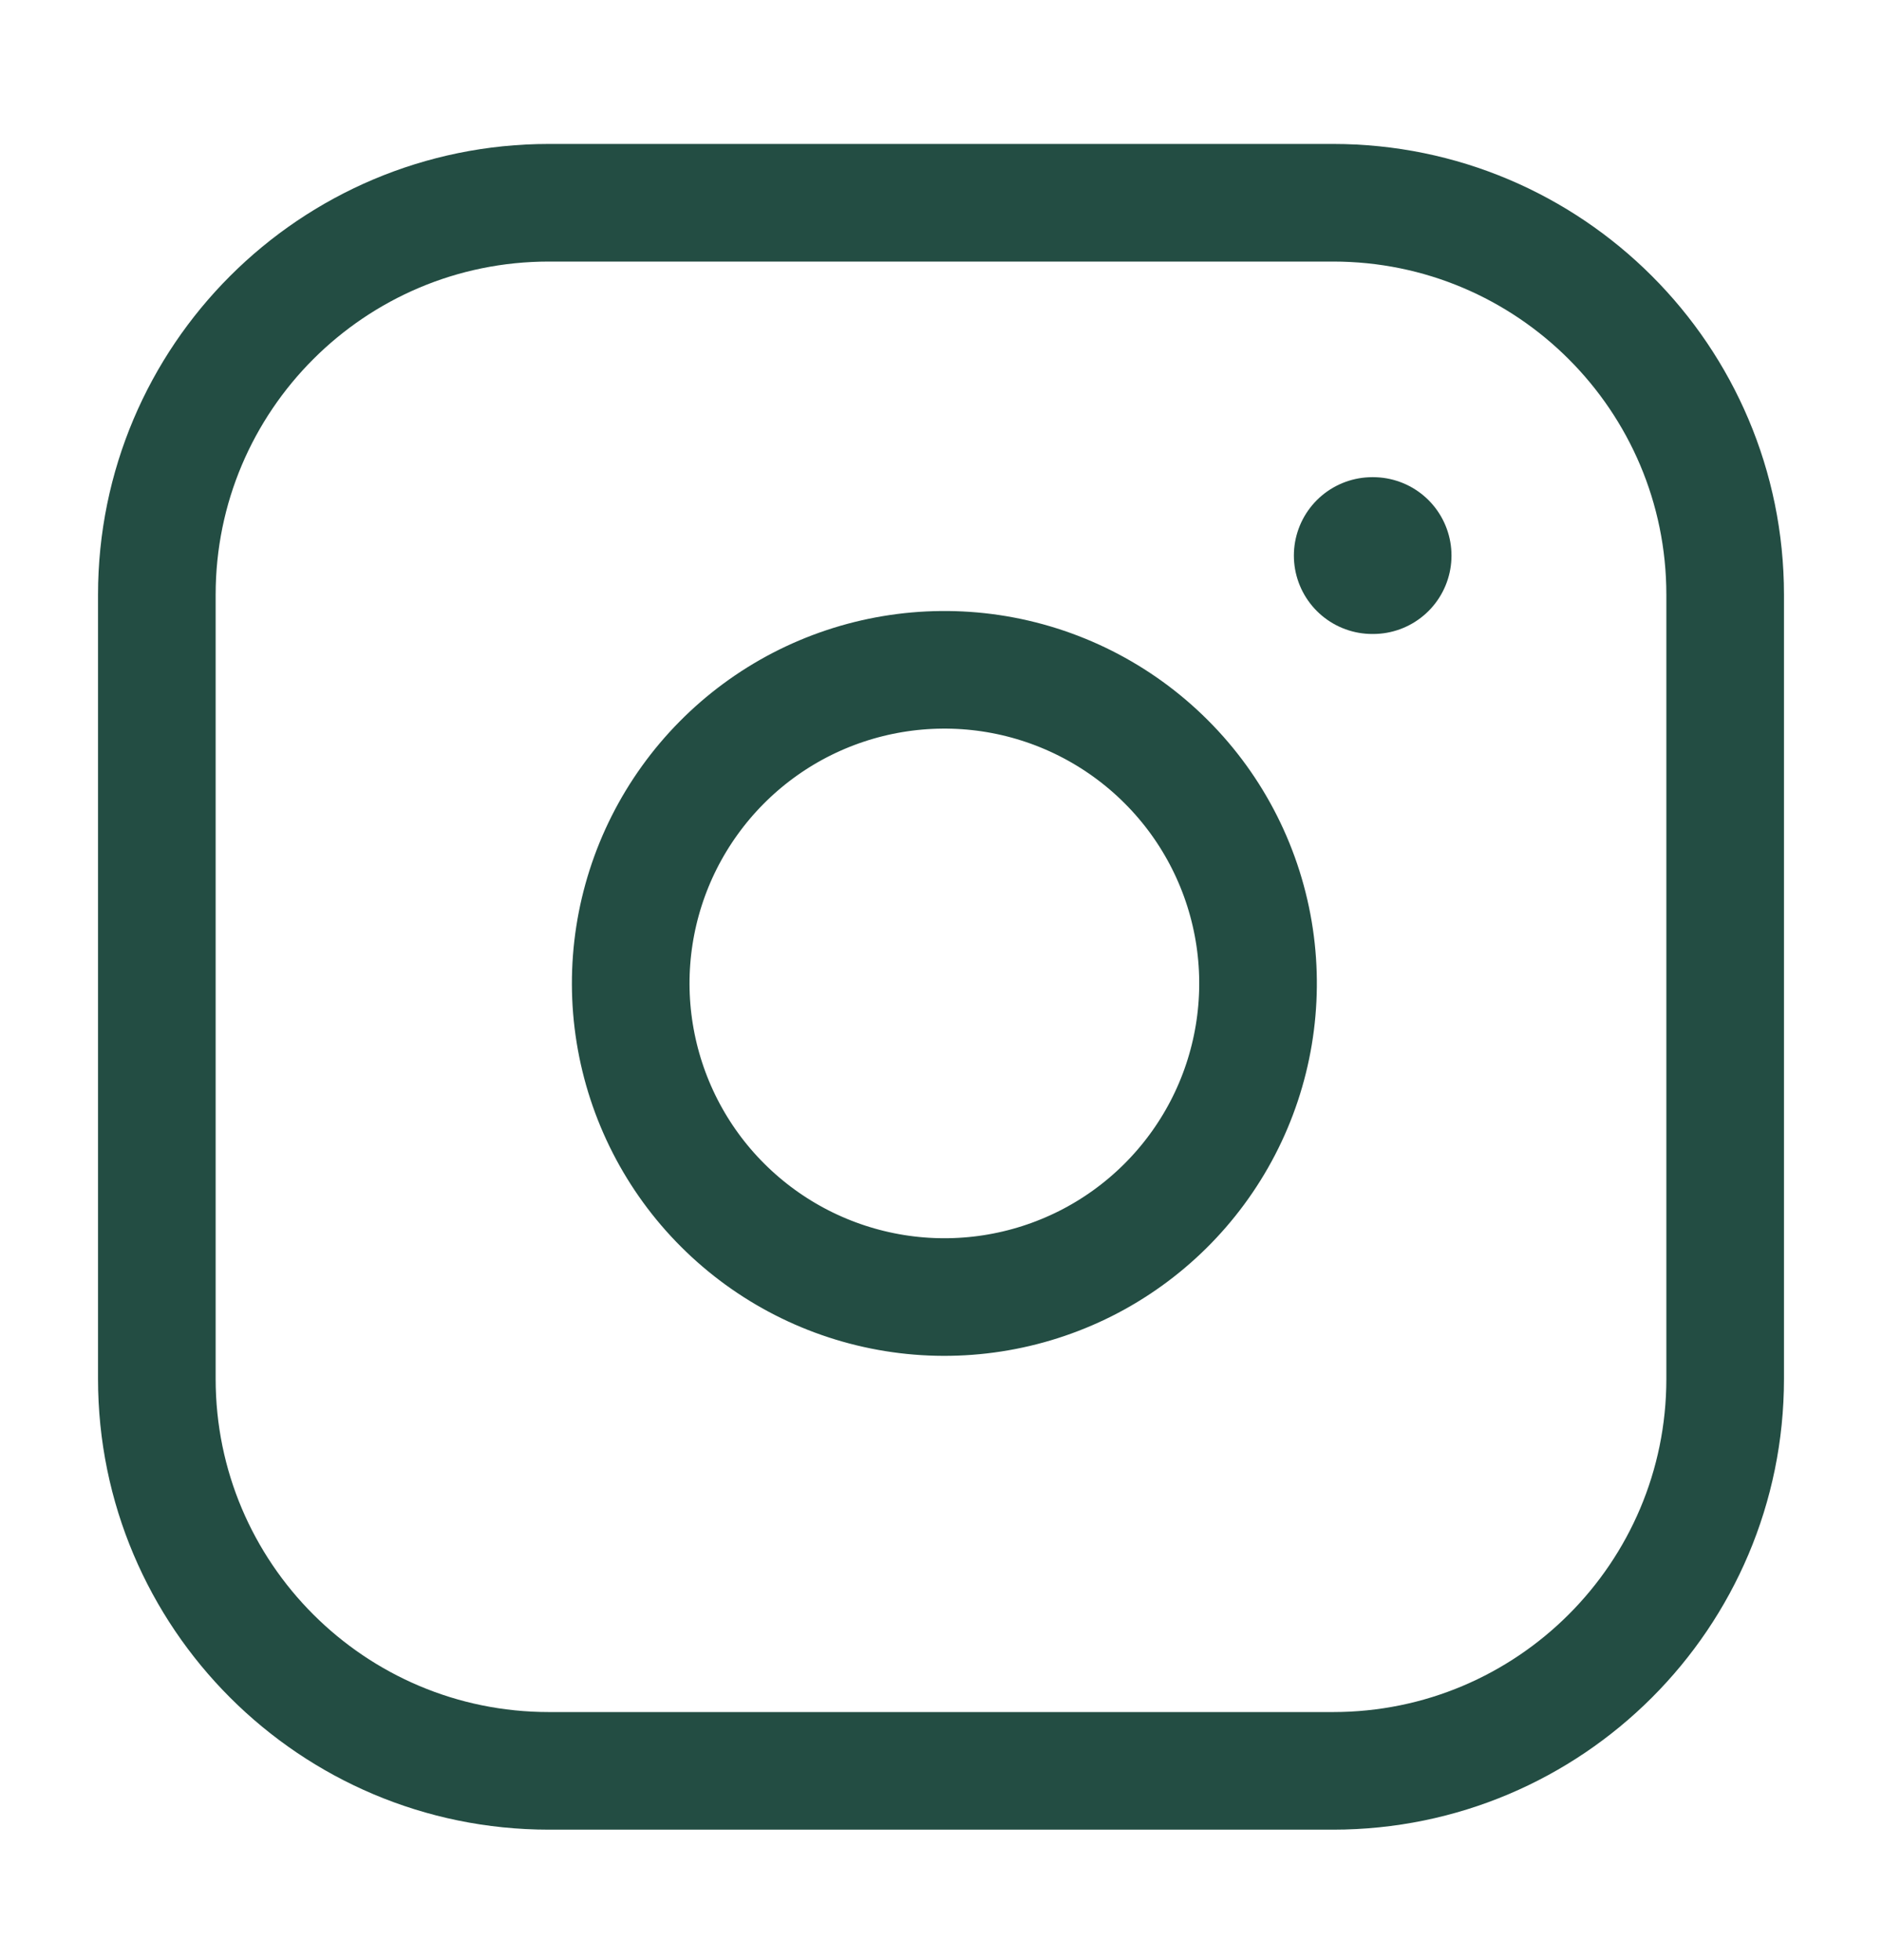 <svg width="24" height="25" viewBox="0 0 24 25" fill="none" xmlns="http://www.w3.org/2000/svg">
    <path
        d="M17 2.586H7C4.239 2.586 2 4.825 2 7.586V17.586C2 20.347 4.239 22.586 7 22.586H17C19.761 22.586 22 20.347 22 17.586V7.586C22 4.825 19.761 2.586 17 2.586Z"
        stroke="#234D43" stroke-width="1.5" stroke-linecap="round" stroke-linejoin="round" />
    <path
        d="M16 11.956C16.123 12.789 15.981 13.639 15.594 14.385C15.206 15.132 14.593 15.738 13.842 16.116C13.09 16.494 12.238 16.626 11.408 16.492C10.577 16.358 9.81 15.966 9.215 15.371C8.62 14.777 8.228 14.009 8.094 13.178C7.96 12.348 8.092 11.496 8.47 10.745C8.849 9.993 9.454 9.38 10.201 8.992C10.948 8.605 11.798 8.463 12.63 8.586C13.479 8.712 14.265 9.108 14.872 9.715C15.479 10.321 15.874 11.107 16 11.956Z"
        stroke="#234D43" stroke-width="1.5" stroke-linecap="round" stroke-linejoin="round" />
    <path d="M17.5 7.086H17.51" stroke="#234D43" stroke-width="2" stroke-linecap="round" stroke-linejoin="round" />
</svg>
